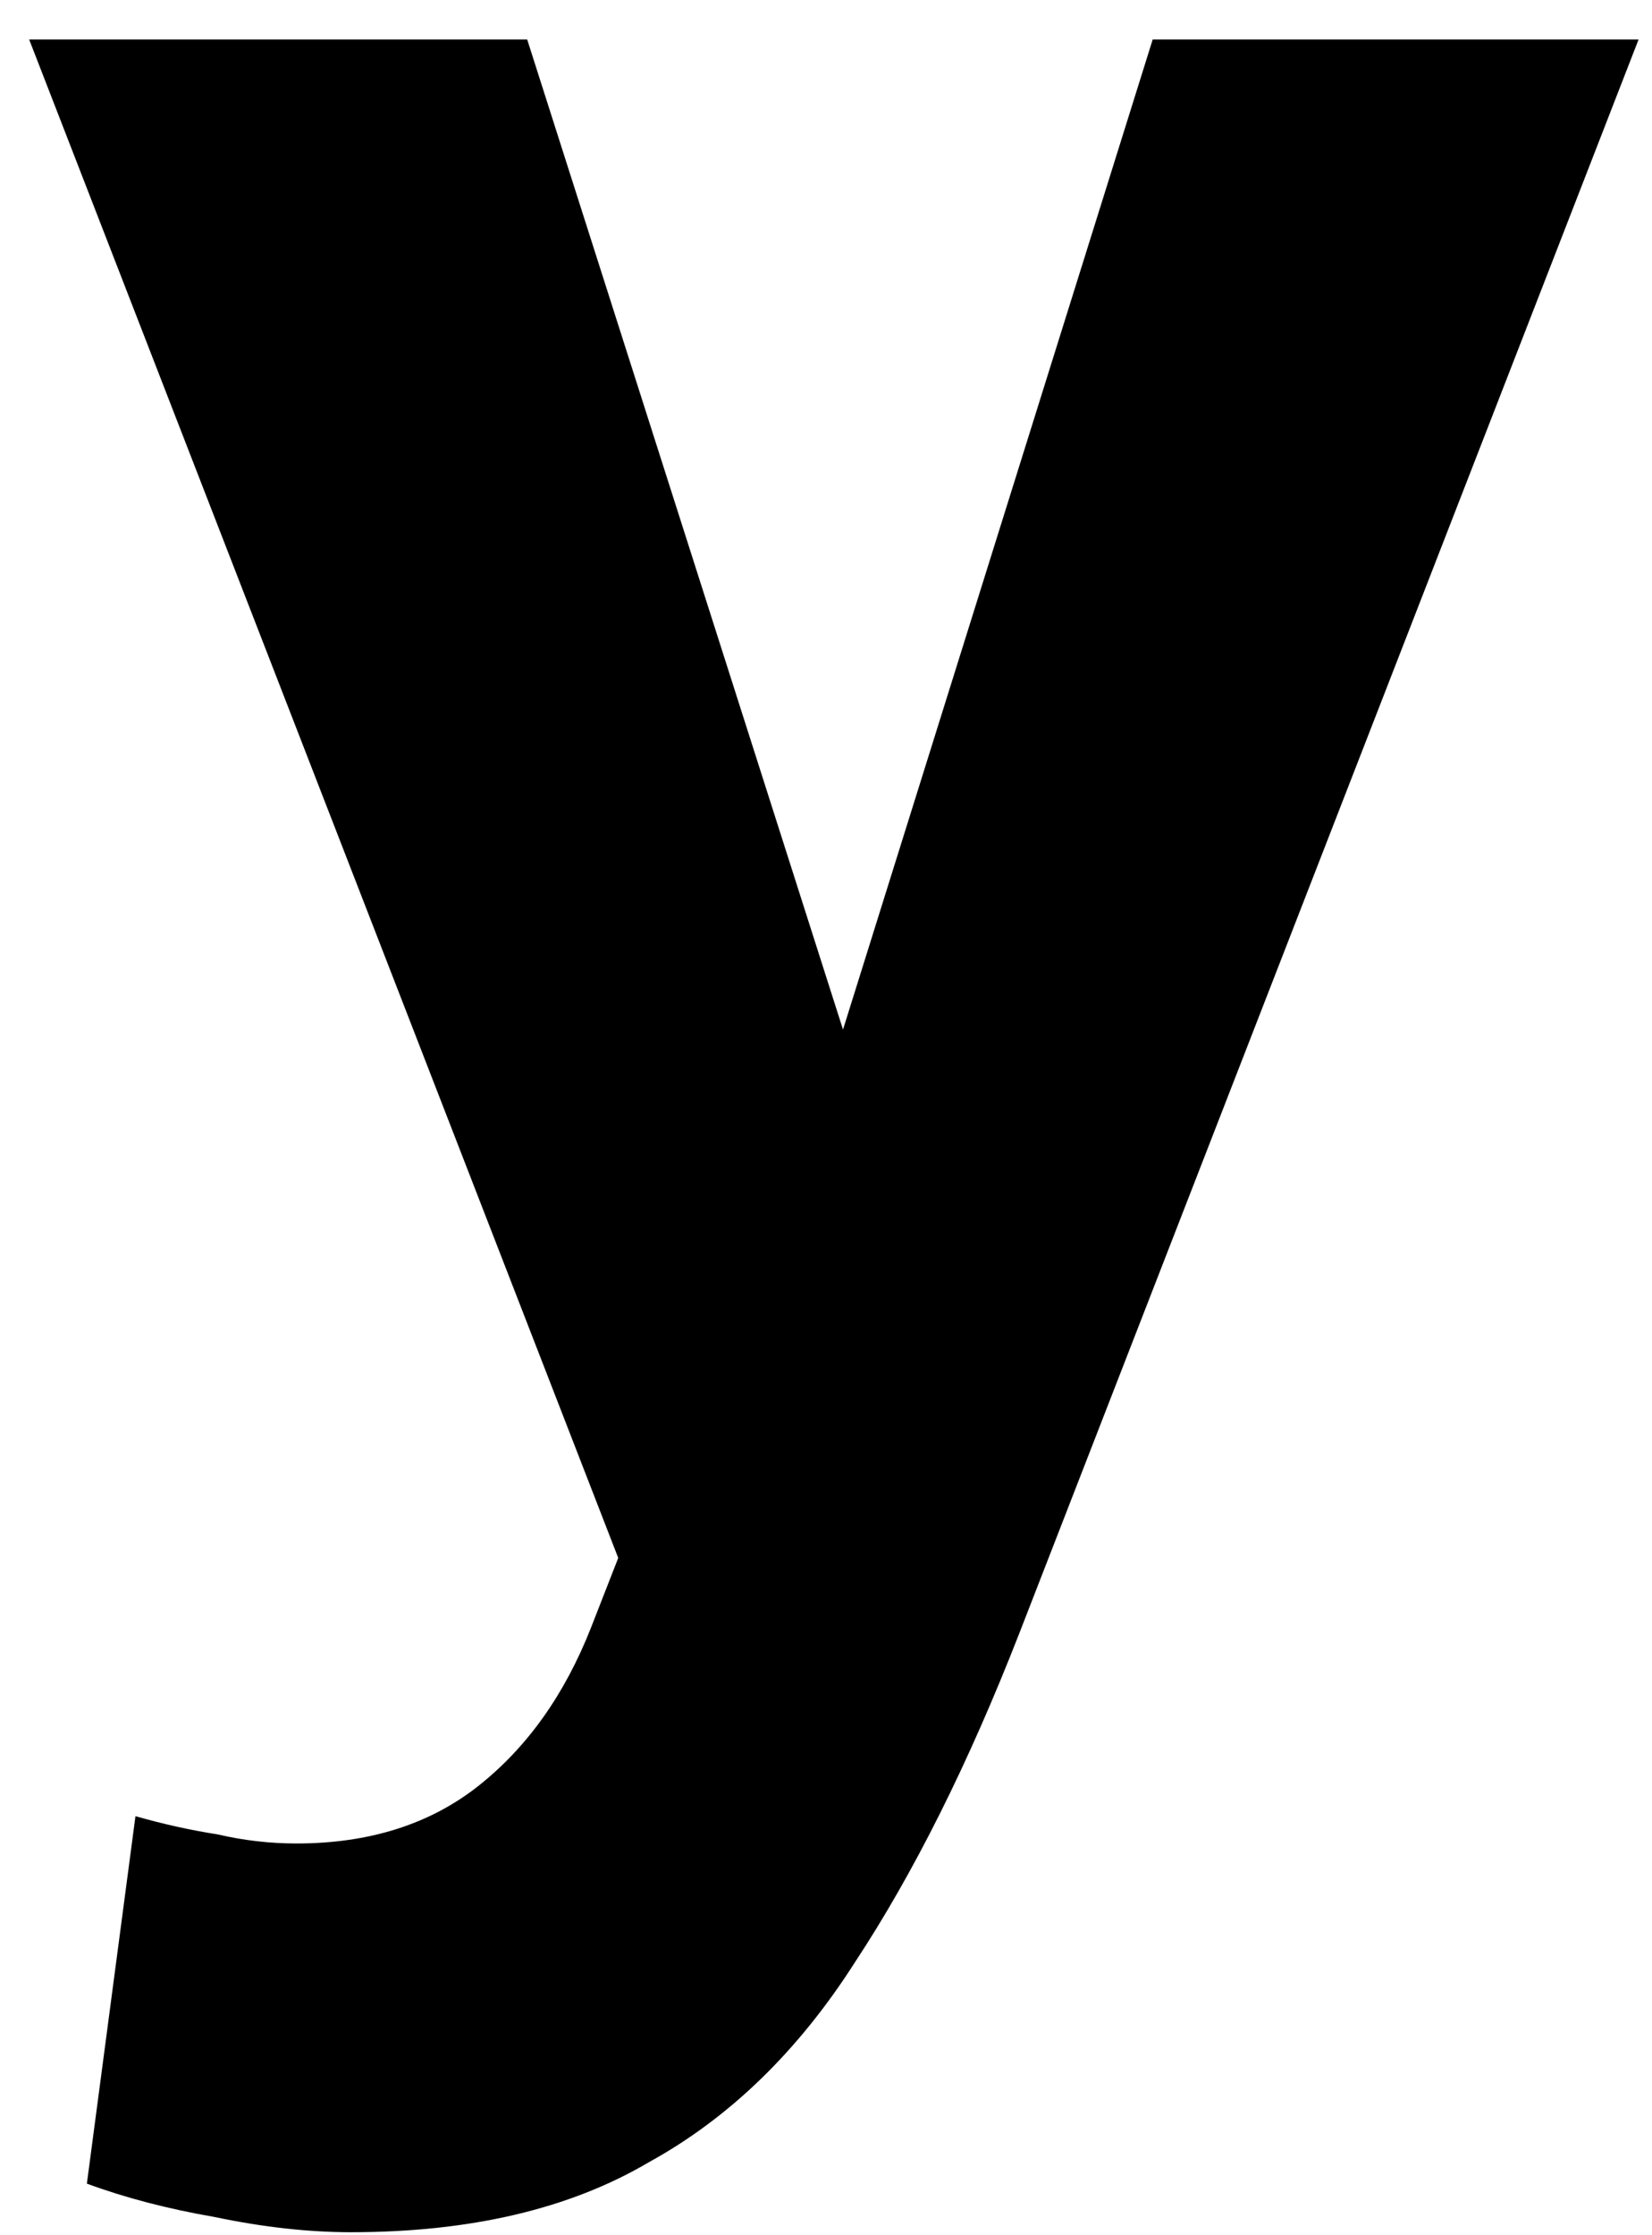 <svg width="17" height="23" viewBox="0 0 17 23" fill="none" xmlns="http://www.w3.org/2000/svg">
<path d="M0.3 0.406H5.425L8.675 10.594L11.862 0.406H16.862L10.487 16.812C9.966 18.146 9.404 19.271 8.8 20.188C8.216 21.104 7.508 21.792 6.675 22.25C5.862 22.729 4.841 22.969 3.612 22.969C3.175 22.969 2.706 22.917 2.206 22.812C1.727 22.729 1.289 22.615 0.894 22.469L1.394 18.688C1.685 18.771 1.966 18.833 2.237 18.875C2.508 18.938 2.779 18.969 3.05 18.969C3.8 18.969 4.425 18.771 4.925 18.375C5.425 17.979 5.81 17.438 6.081 16.75L6.362 16.031L0.3 0.406Z" fill="black"/>
</svg>
